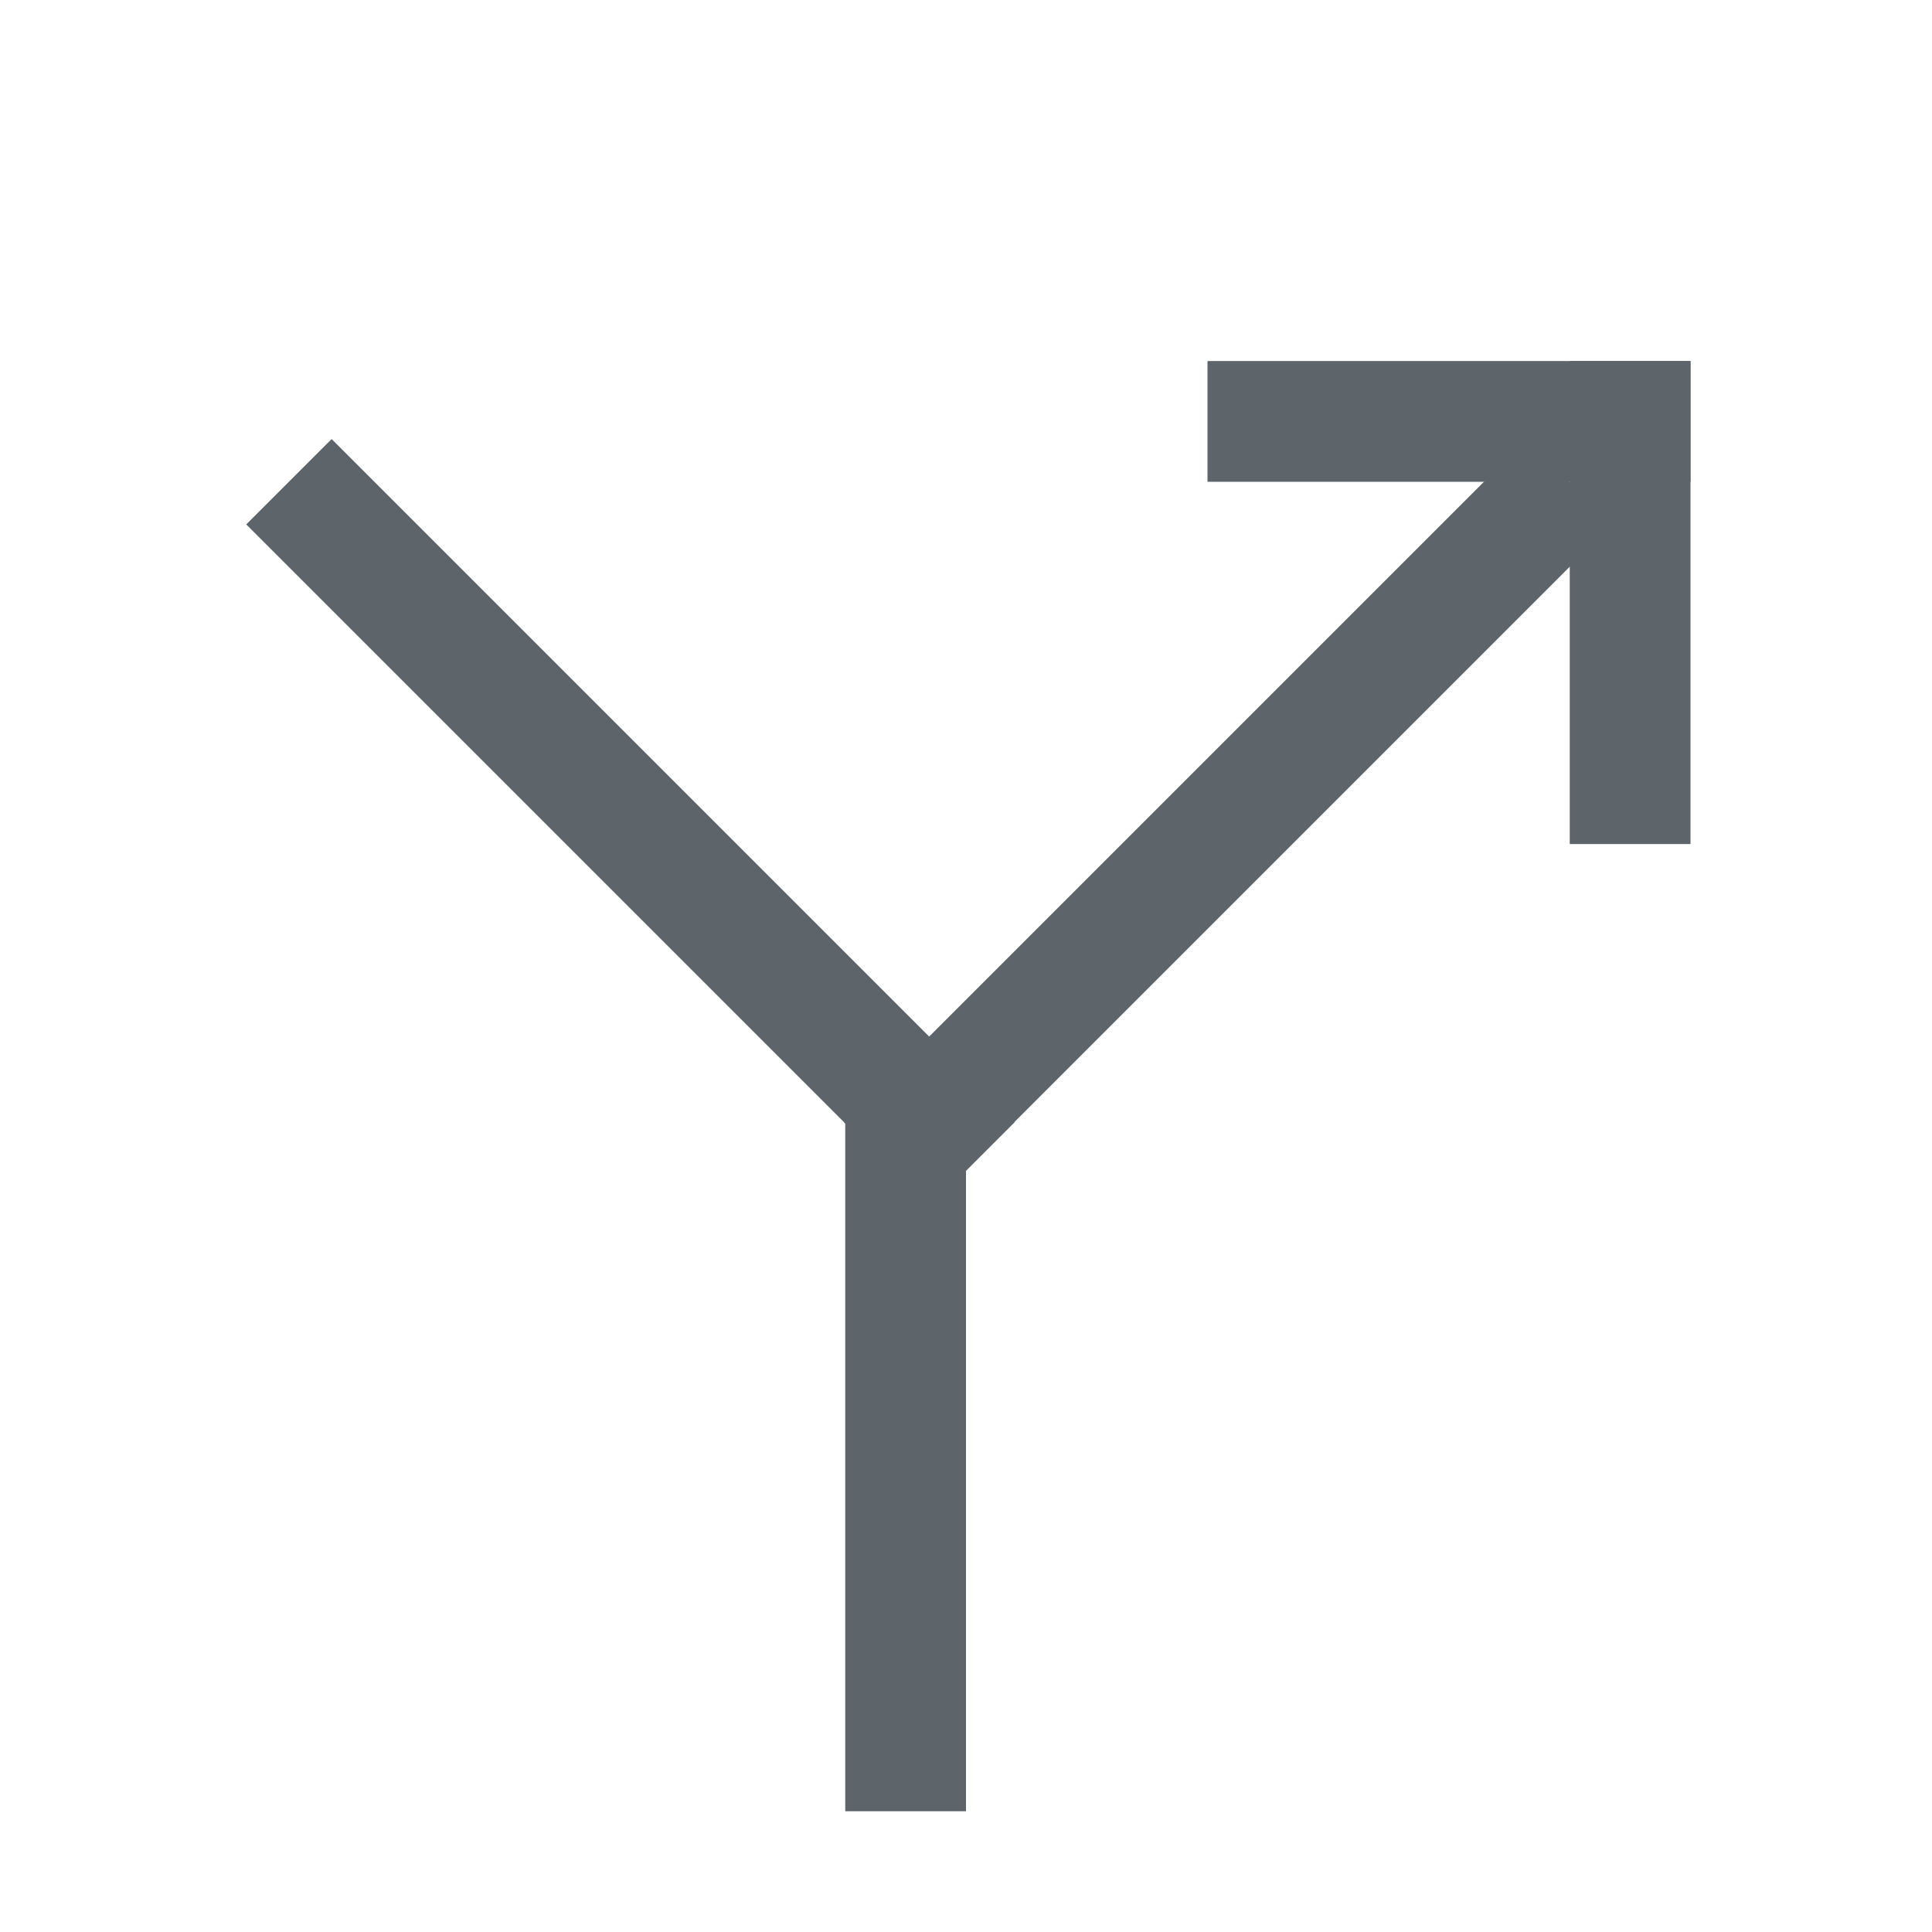<svg width="16px" height="16px" version="1.1" xmlns="http://www.w3.org/2000/svg">
 <g fill="#5d656b">
  <rect transform="rotate(45)" x="4.513" y=".629" width="8" height="1" stop-color="#000000" style="paint-order:stroke fill markers"/>
  <rect transform="matrix(-.707 .707 .707 .707 0 0)" x="-6.371" y="11.513" width="8" height="1" stop-color="#000000" style="paint-order:stroke fill markers"/>
  <rect x="10" y="2.99" width="4" height="1" stop-color="#000000" style="paint-order:stroke fill markers"/>
  <rect x="13" y="2.99" width="1" height="4" stop-color="#000000" style="paint-order:stroke fill markers"/>
  <rect x="7" y="9" width="1" height="6" stop-color="#000000" style="paint-order:stroke fill markers"/>
 </g>
</svg>

